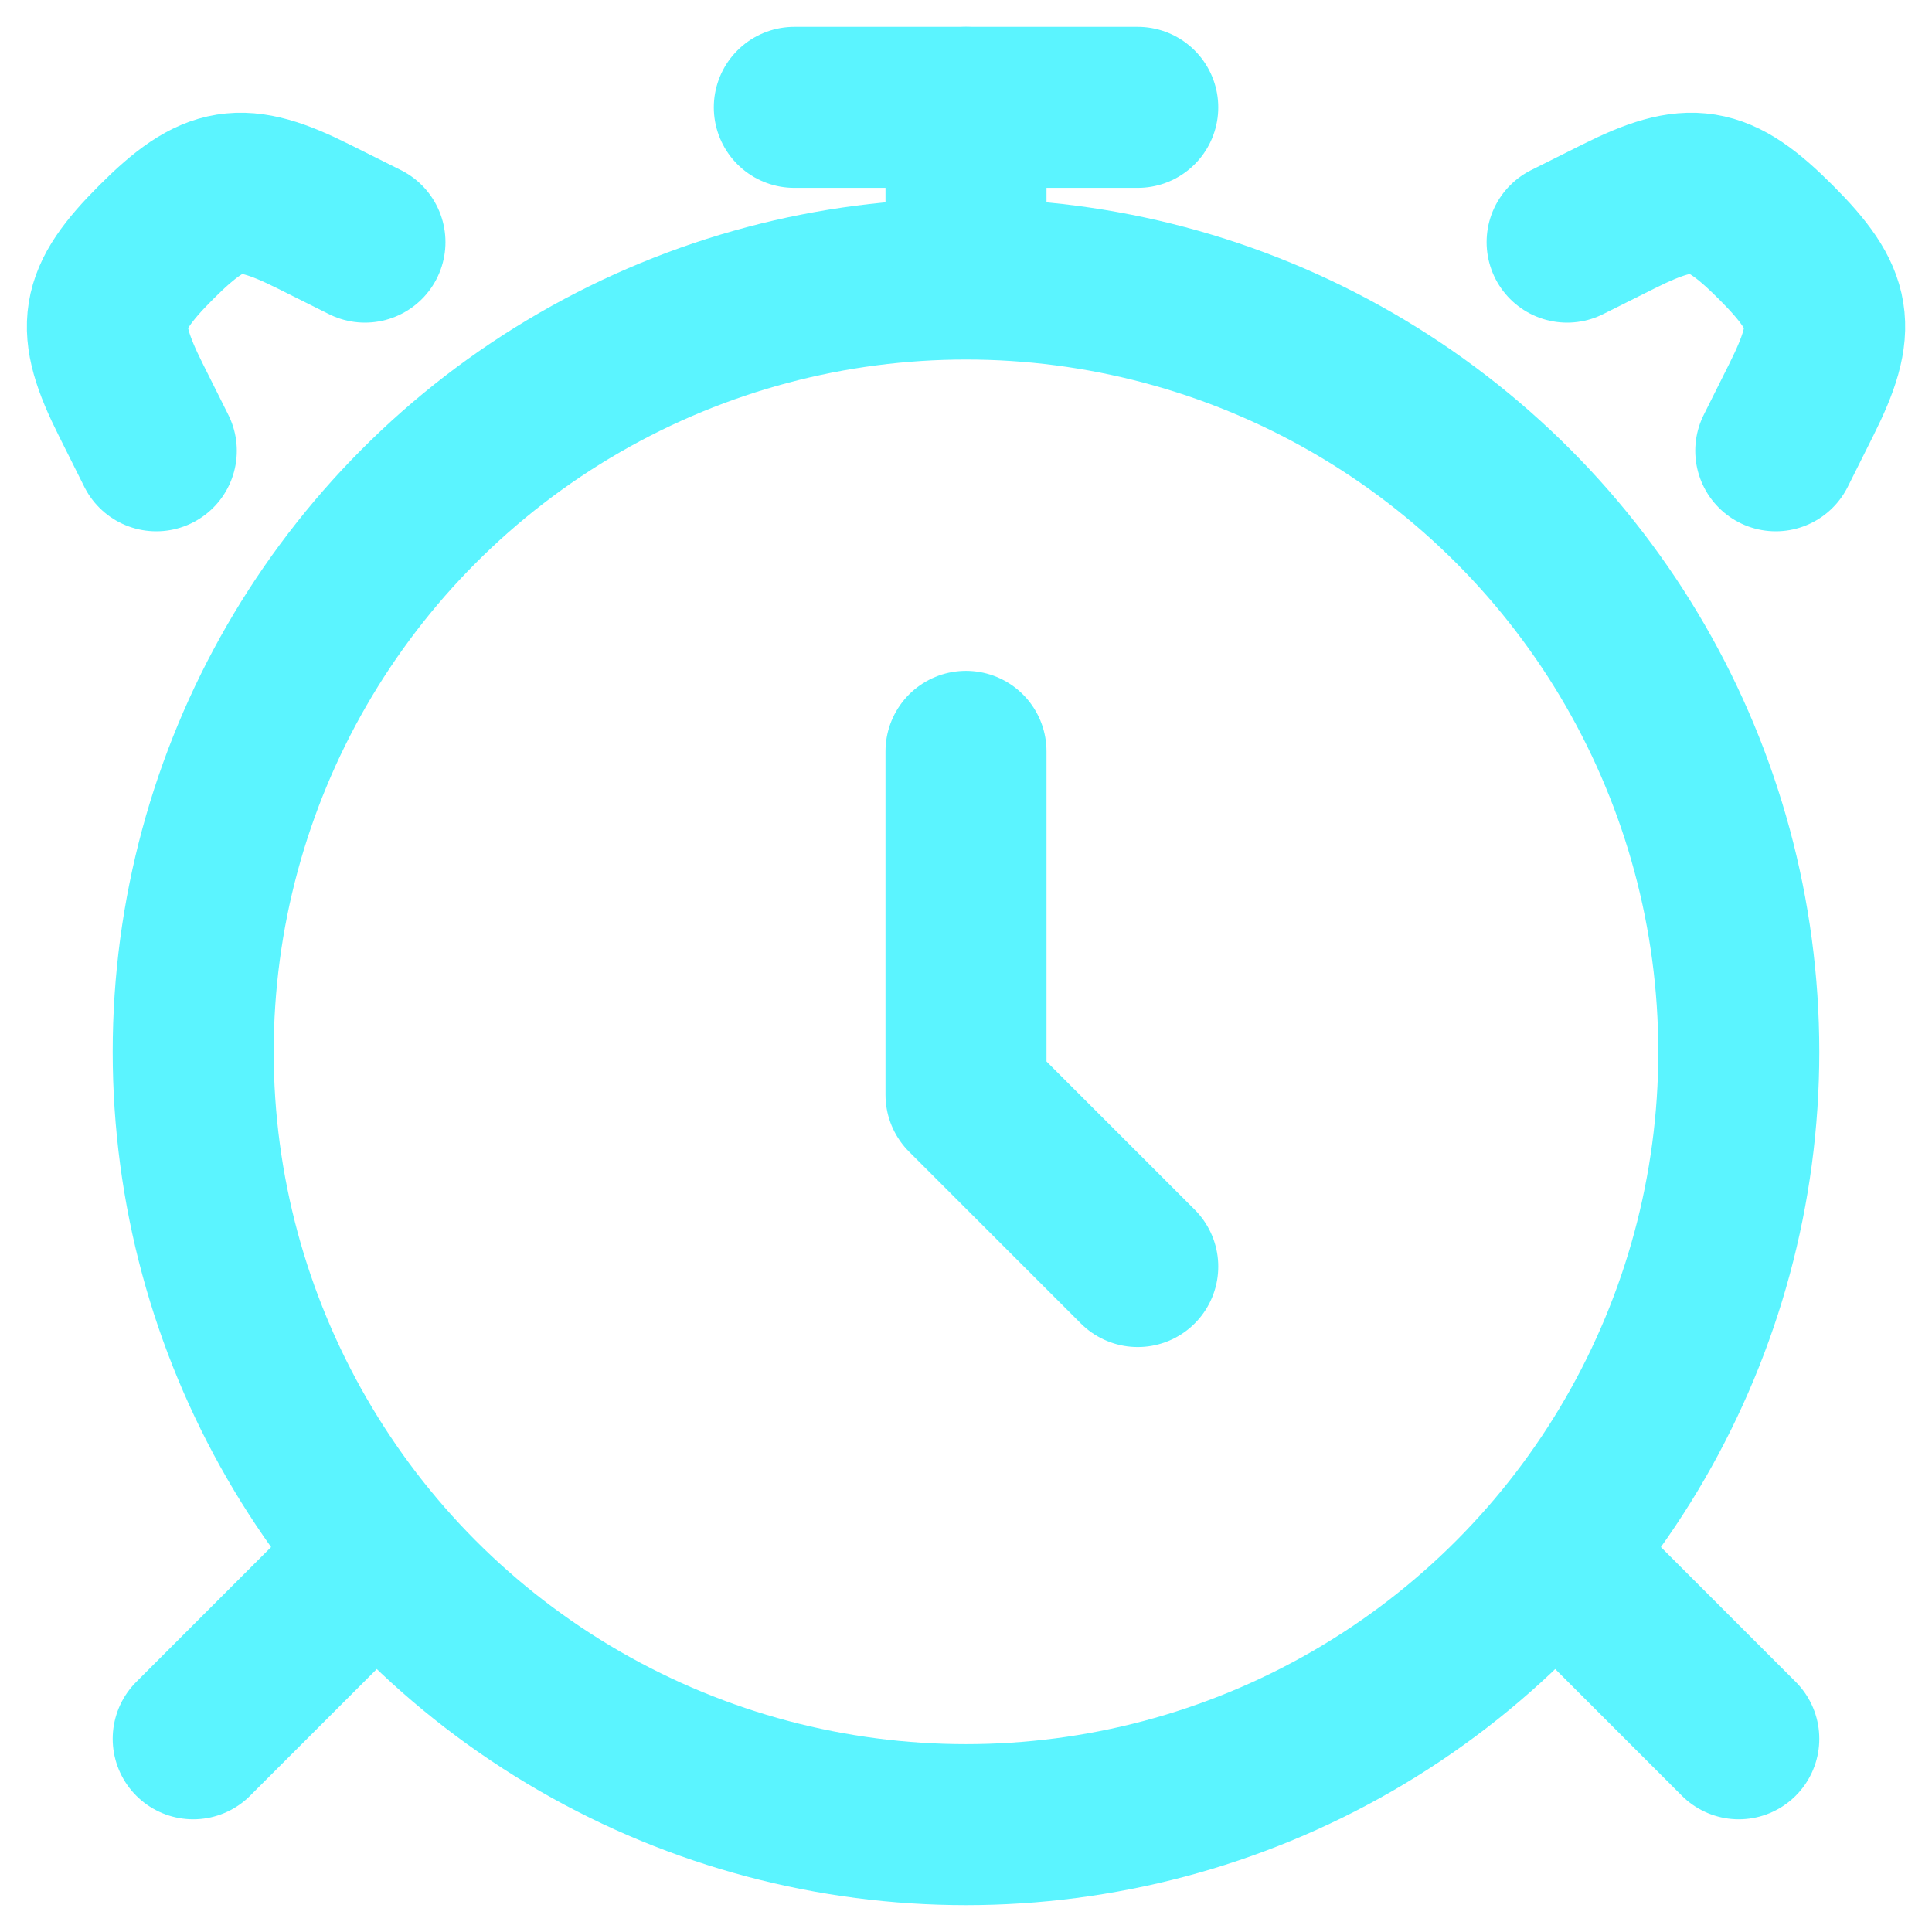 <svg width="30" height="30" viewBox="0 0 30 30" fill="none" xmlns="http://www.w3.org/2000/svg">
<circle cx="15" cy="16.333" r="12" stroke="#5BF4FF" stroke-width="2.5" stroke-linecap="round"/>
<path d="M5.667 24.333L3 27M24.333 24.333L27 27" stroke="#5BF4FF" stroke-width="2.5" stroke-linecap="round" stroke-linejoin="round"/>
<path d="M24.334 3.76L25.128 3.363C26.255 2.799 26.678 2.864 27.574 3.76C28.47 4.656 28.535 5.079 27.971 6.206L27.574 7M5.667 3.76L4.873 3.363C3.746 2.799 3.323 2.864 2.427 3.76C1.531 4.656 1.466 5.079 2.03 6.206L2.427 7" stroke="#5BF4FF" stroke-width="2.5" stroke-linecap="round"/>
<path d="M15 11.667V17L17.667 19.667" stroke="#5BF4FF" stroke-width="2.5" stroke-linecap="round" stroke-linejoin="round"/>
<path d="M15 3.667V1.667" stroke="#5BF4FF" stroke-width="2.5" stroke-linecap="round" stroke-linejoin="round"/>
<path d="M12.334 1.667H17.667" stroke="#5BF4FF" stroke-width="2.5" stroke-linecap="round" stroke-linejoin="round"/>
</svg>
